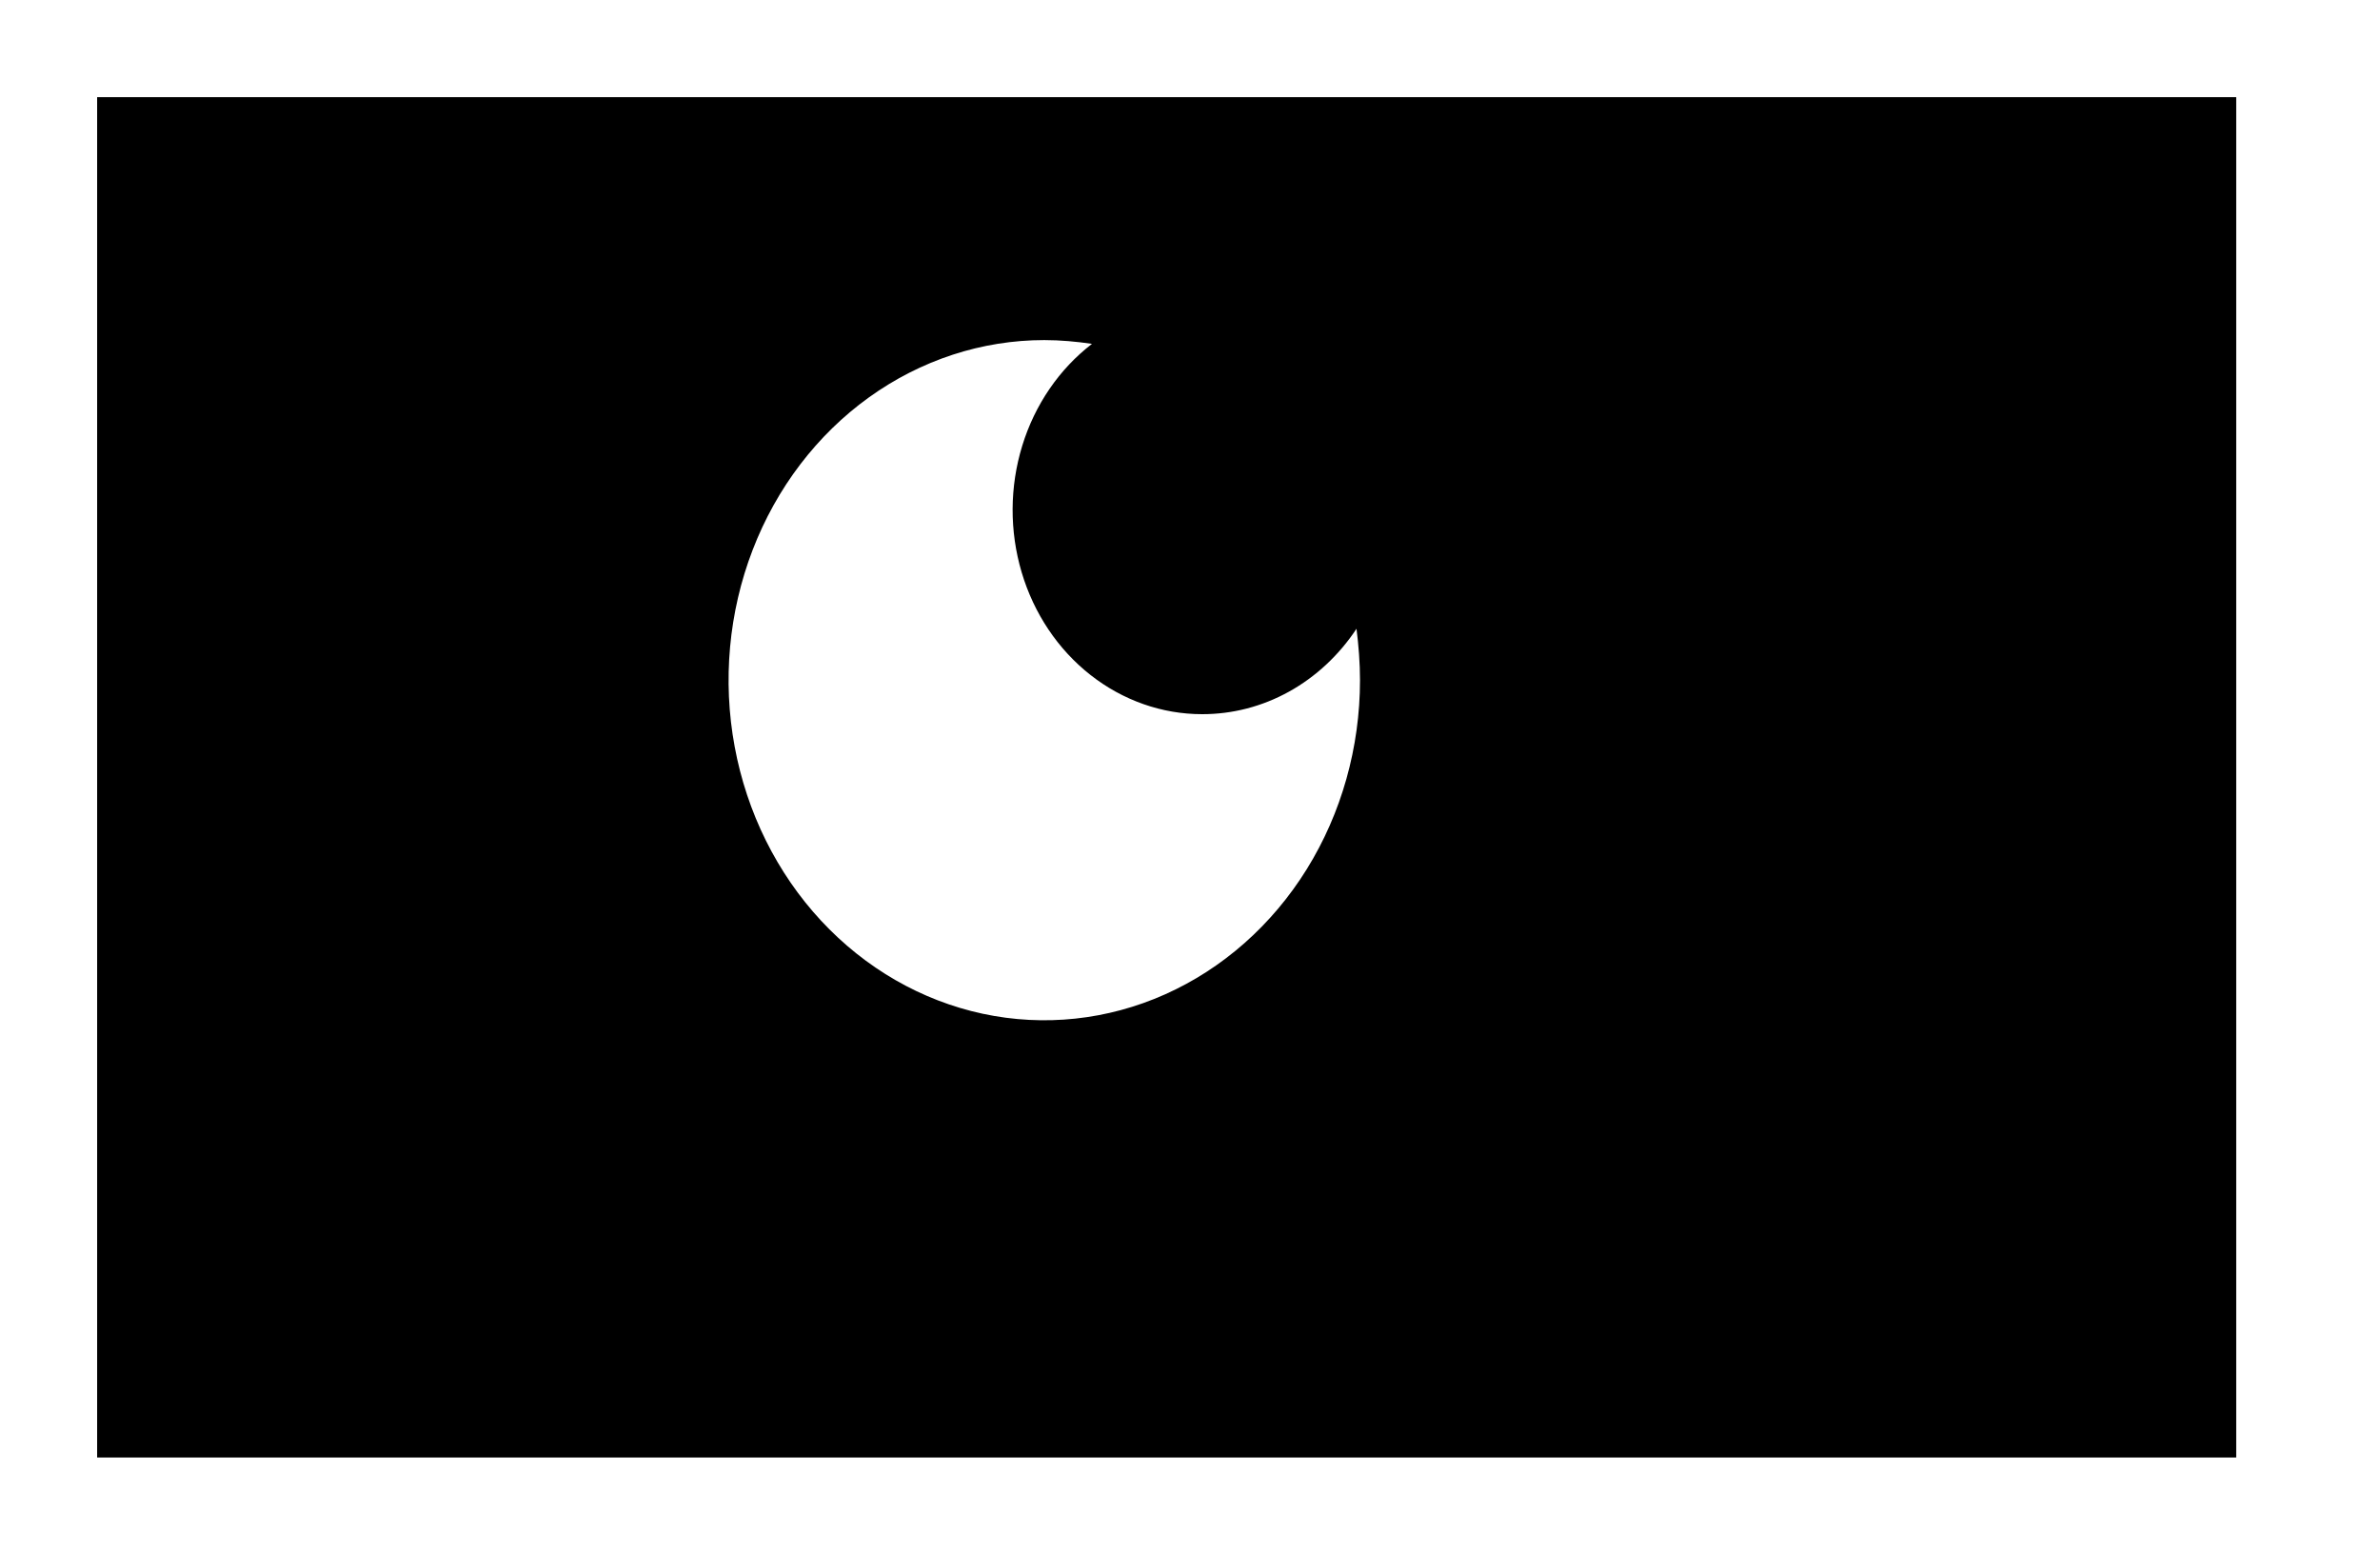 <svg width="49" height="32" viewBox="0 0 49 32" fill="none" xmlns="http://www.w3.org/2000/svg">
<g filter="url(#filter0_d_629_30)">
<rect width="44.04" height="28" fill="black"/>
</g>
<path d="M21.5 7C20.214 7 18.958 7.411 17.889 8.18C16.82 8.949 15.987 10.042 15.495 11.321C15.003 12.6 14.874 14.008 15.125 15.366C15.376 16.724 15.995 17.971 16.904 18.95C17.813 19.929 18.971 20.595 20.232 20.866C21.493 21.136 22.8 20.997 23.987 20.467C25.175 19.937 26.19 19.04 26.905 17.889C27.619 16.738 28 15.384 28 14C28 13.642 27.971 13.284 27.928 12.942C27.567 13.487 27.09 13.931 26.537 14.237C25.984 14.543 25.372 14.701 24.75 14.7C23.923 14.7 23.118 14.417 22.45 13.892C21.782 13.368 21.286 12.628 21.034 11.78C20.782 10.932 20.786 10.02 21.046 9.175C21.306 8.329 21.809 7.595 22.482 7.078C22.164 7.031 21.832 7 21.5 7Z" fill="white"/>
<defs>
<filter id="filter0_d_629_30" x="0" y="0" width="48.04" height="32" filterUnits="userSpaceOnUse" color-interpolation-filters="sRGB">
<feFlood flood-opacity="0" result="BackgroundImageFix"/>
<feColorMatrix in="SourceAlpha" type="matrix" values="0 0 0 0 0 0 0 0 0 0 0 0 0 0 0 0 0 0 127 0" result="hardAlpha"/>
<feOffset dx="2" dy="2"/>
<feGaussianBlur stdDeviation="1"/>
<feComposite in2="hardAlpha" operator="out"/>
<feColorMatrix type="matrix" values="0 0 0 0 0 0 0 0 0 0 0 0 0 0 0 0 0 0 0.1 0"/>
<feBlend mode="normal" in2="BackgroundImageFix" result="effect1_dropShadow_629_30"/>
<feBlend mode="normal" in="SourceGraphic" in2="effect1_dropShadow_629_30" result="shape"/>
</filter>
</defs>
</svg>

